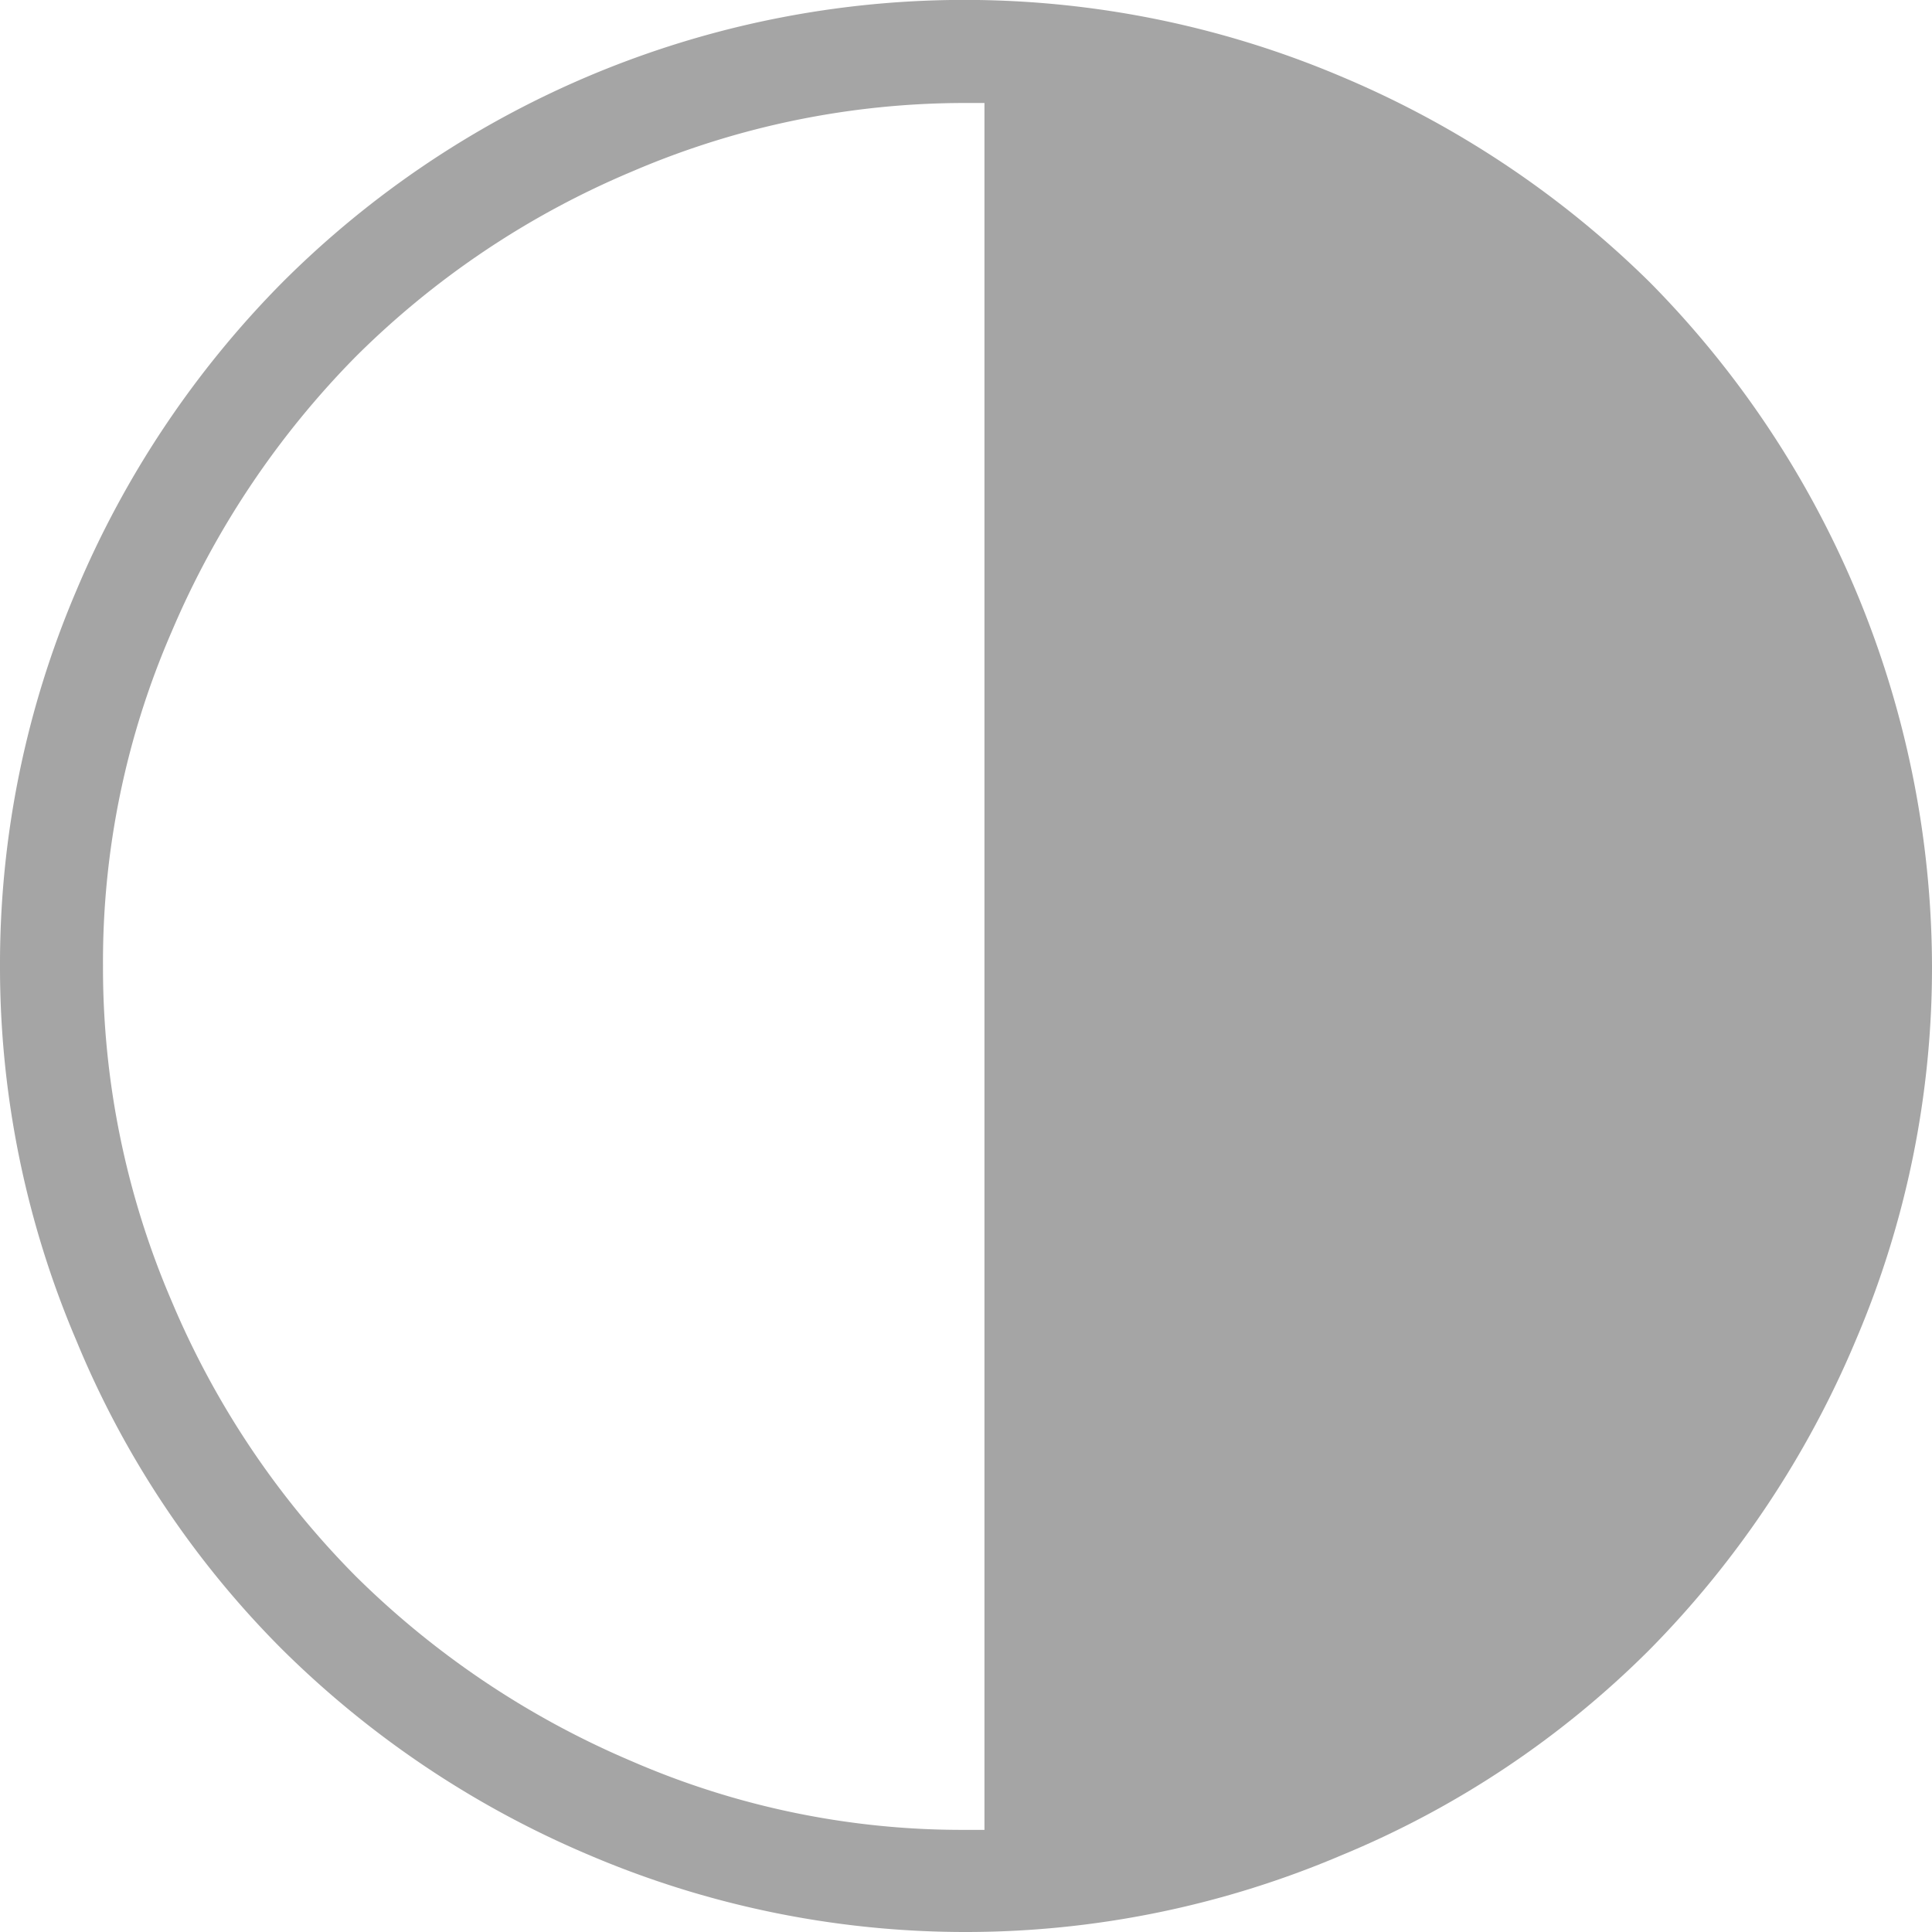 <svg xmlns="http://www.w3.org/2000/svg" width="27.012" height="27.012" viewBox="0 0 27.012 27.012">
  <path id="Icon_weather-moon-alt-third-quarter" data-name="Icon weather-moon-alt-third-quarter" d="M4.488,17.328a13.306,13.306,0,0,1,1.068-5.244,13.633,13.633,0,0,1,2.88-4.308,13.489,13.489,0,0,1,14.8-2.88,13.688,13.688,0,0,1,4.32,2.88A13.647,13.647,0,0,1,31.5,17.328a13.263,13.263,0,0,1-1.068,5.244,13.688,13.688,0,0,1-2.88,4.32,13.231,13.231,0,0,1-4.32,2.88,13.408,13.408,0,0,1-10.488,0,13.633,13.633,0,0,1-4.308-2.88,13.231,13.231,0,0,1-2.88-4.32A13.306,13.306,0,0,1,4.488,17.328Zm1.44,0a11.806,11.806,0,0,0,.96,4.692,12.132,12.132,0,0,0,2.58,3.852,12.334,12.334,0,0,0,3.852,2.58,11.587,11.587,0,0,0,4.68.96h.252V5.268H18a11.792,11.792,0,0,0-4.68.96,12.132,12.132,0,0,0-3.852,2.58,12.334,12.334,0,0,0-2.58,3.852A11.572,11.572,0,0,0,5.928,17.328Z" transform="translate(-4.488 -3.828)" fill="#a5a5a5"/>
</svg>
